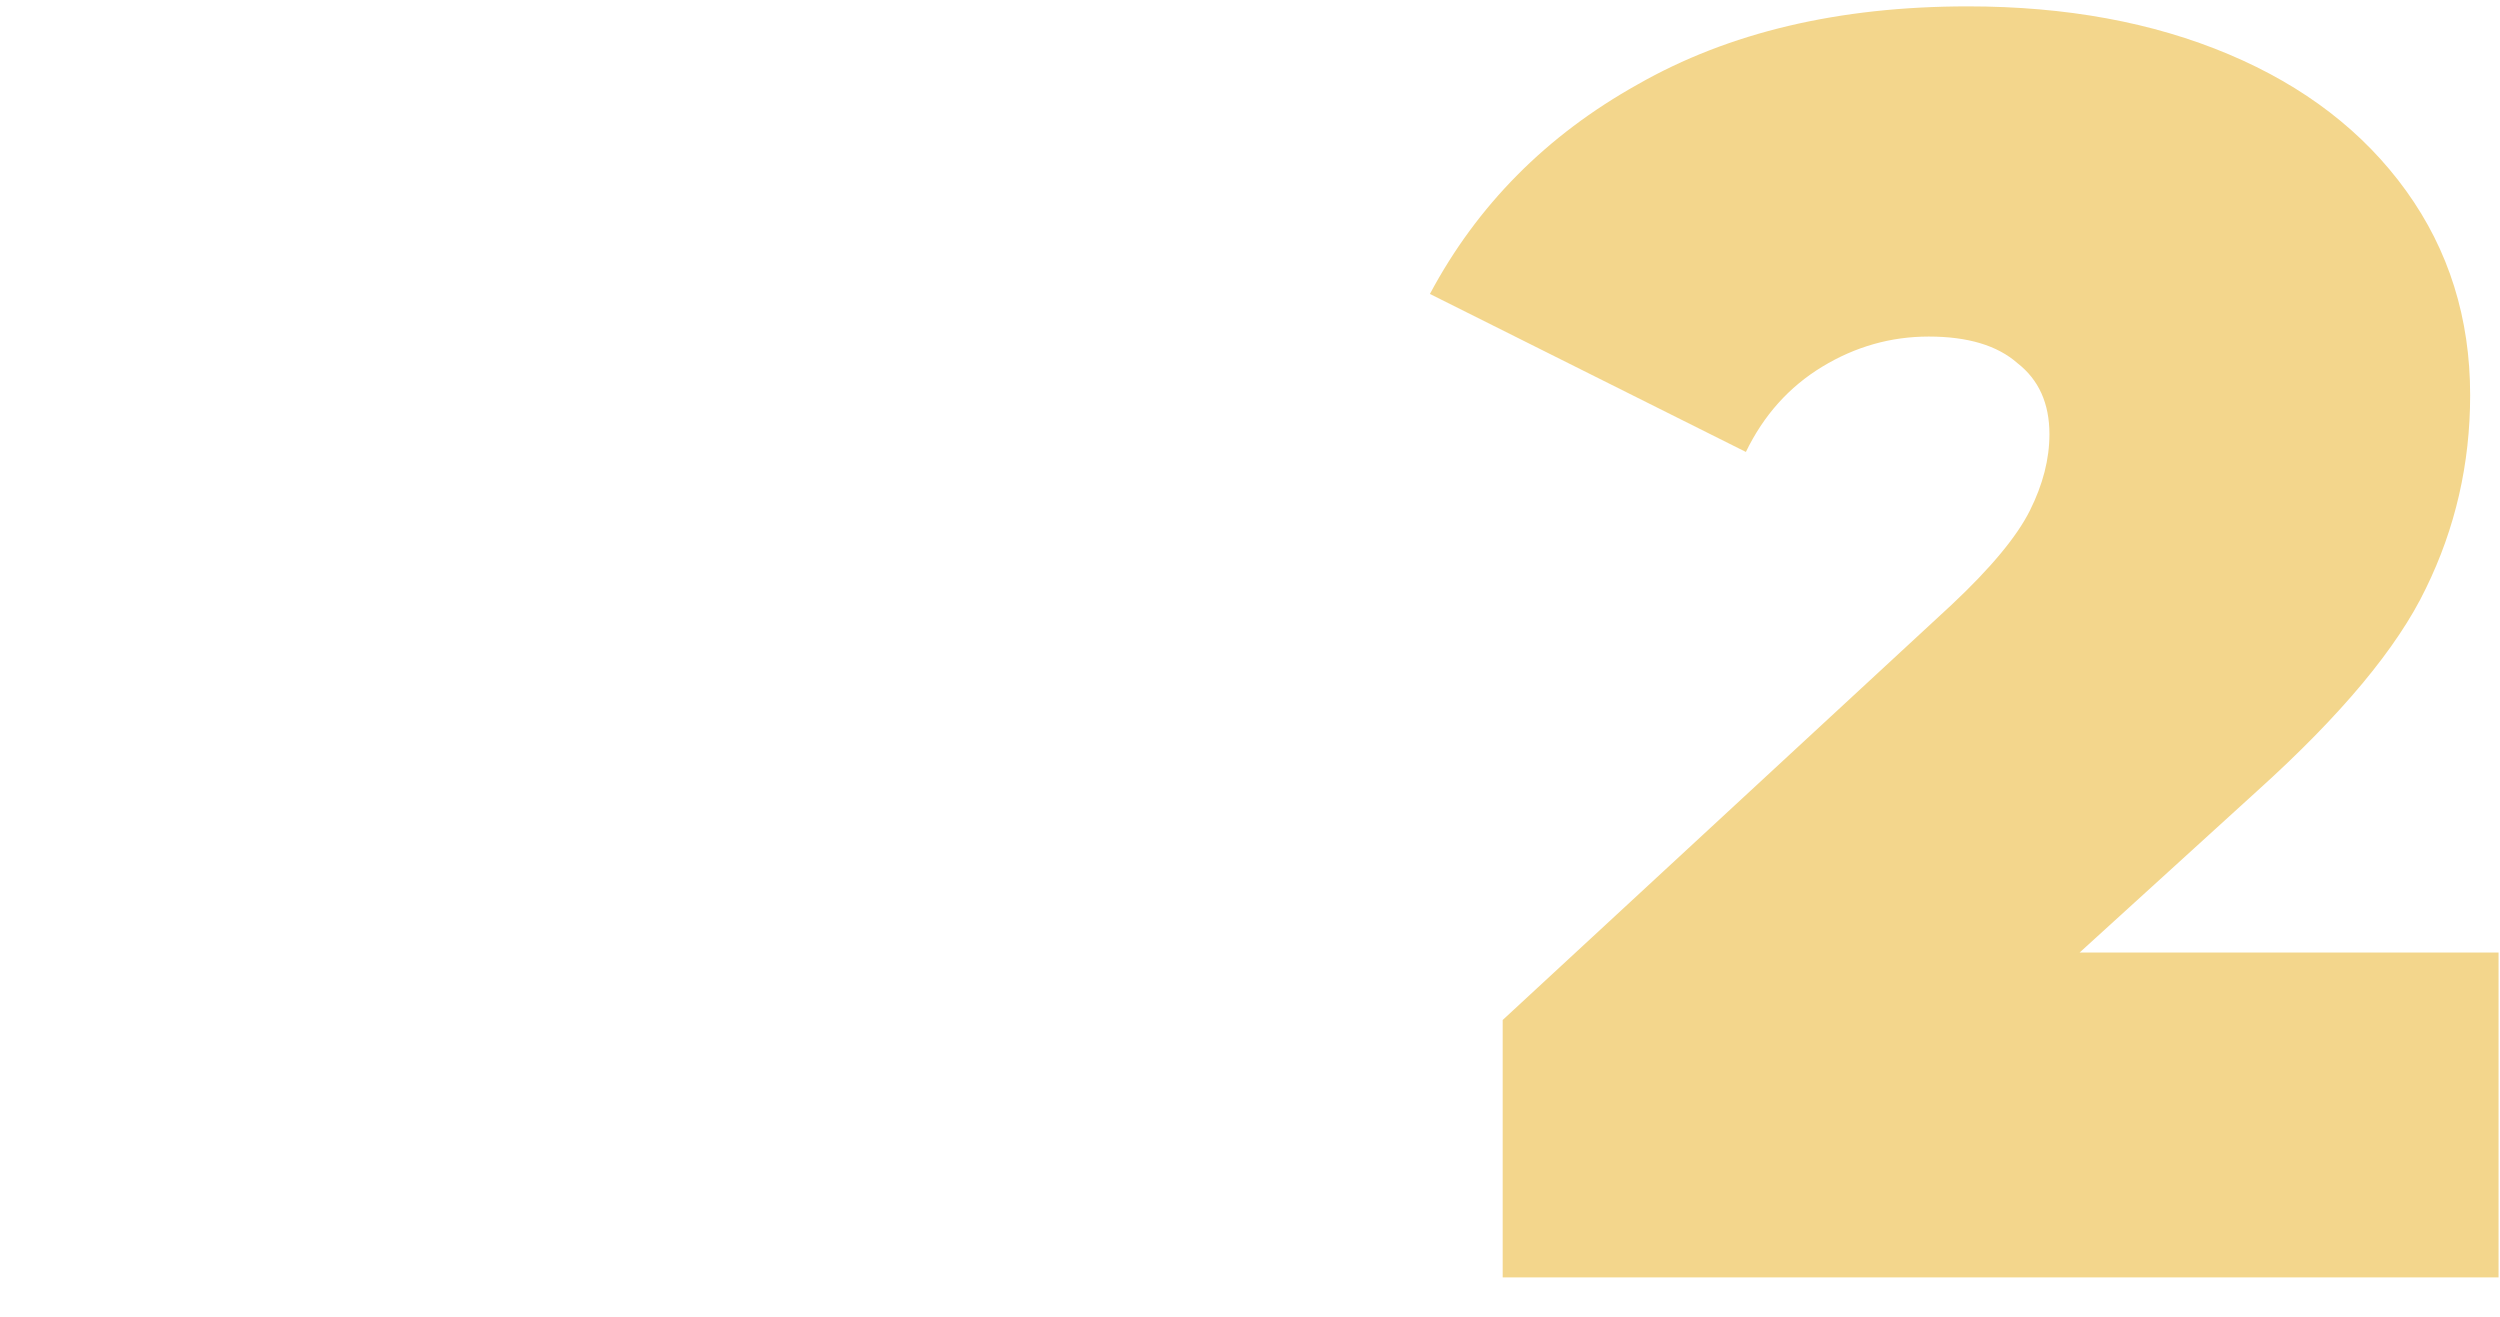 <svg width="169" height="89" viewBox="0 0 169 89" fill="none" xmlns="http://www.w3.org/2000/svg">
<g filter="url(#filter0_b)">
<path d="M47.205 88.271C38.325 88.271 30.325 86.431 23.205 82.751C16.085 78.991 10.485 73.791 6.405 67.151C2.405 60.431 0.405 52.831 0.405 44.351C0.405 35.871 2.405 28.311 6.405 21.671C10.485 14.951 16.085 9.751 23.205 6.071C30.325 2.311 38.325 0.431 47.205 0.431C55.365 0.431 62.645 1.871 69.045 4.751C75.445 7.631 80.725 11.791 84.885 17.231L67.005 33.191C61.805 26.631 55.685 23.351 48.645 23.351C42.725 23.351 37.965 25.271 34.365 29.111C30.765 32.871 28.965 37.951 28.965 44.351C28.965 50.751 30.765 55.871 34.365 59.711C37.965 63.471 42.725 65.351 48.645 65.351C55.685 65.351 61.805 62.071 67.005 55.511L84.885 71.471C80.725 76.911 75.445 81.071 69.045 83.951C62.645 86.831 55.365 88.271 47.205 88.271Z" fill="white"/>
<path d="M168.902 64.391V86.351H101.582V68.951L131.942 40.871C134.582 38.391 136.342 36.271 137.222 34.511C138.102 32.751 138.542 31.031 138.542 29.351C138.542 27.271 137.822 25.671 136.382 24.551C135.022 23.351 133.022 22.751 130.382 22.751C127.822 22.751 125.422 23.431 123.182 24.791C120.942 26.151 119.222 28.071 118.022 30.551L96.662 19.871C99.862 13.871 104.542 9.151 110.702 5.711C116.862 2.191 124.302 0.431 133.022 0.431C139.662 0.431 145.542 1.511 150.662 3.671C155.782 5.831 159.782 8.911 162.662 12.911C165.542 16.911 166.982 21.511 166.982 26.711C166.982 31.351 165.982 35.711 163.982 39.791C162.062 43.791 158.262 48.351 152.582 53.471L140.582 64.391H168.902Z" fill="#F3D68C"/>
</g>
<defs>
<filter id="filter0_b" x="-8.595" y="-8.569" width="186.497" height="105.84" filterUnits="userSpaceOnUse" color-interpolation-filters="sRGB">
<feFlood flood-opacity="0" result="BackgroundImageFix"/>
<feGaussianBlur in="BackgroundImage" stdDeviation="4.5"/>
<feComposite in2="SourceAlpha" operator="in" result="effect1_backgroundBlur"/>
<feBlend mode="normal" in="SourceGraphic" in2="effect1_backgroundBlur" result="shape"/>
</filter>
</defs>
</svg>
